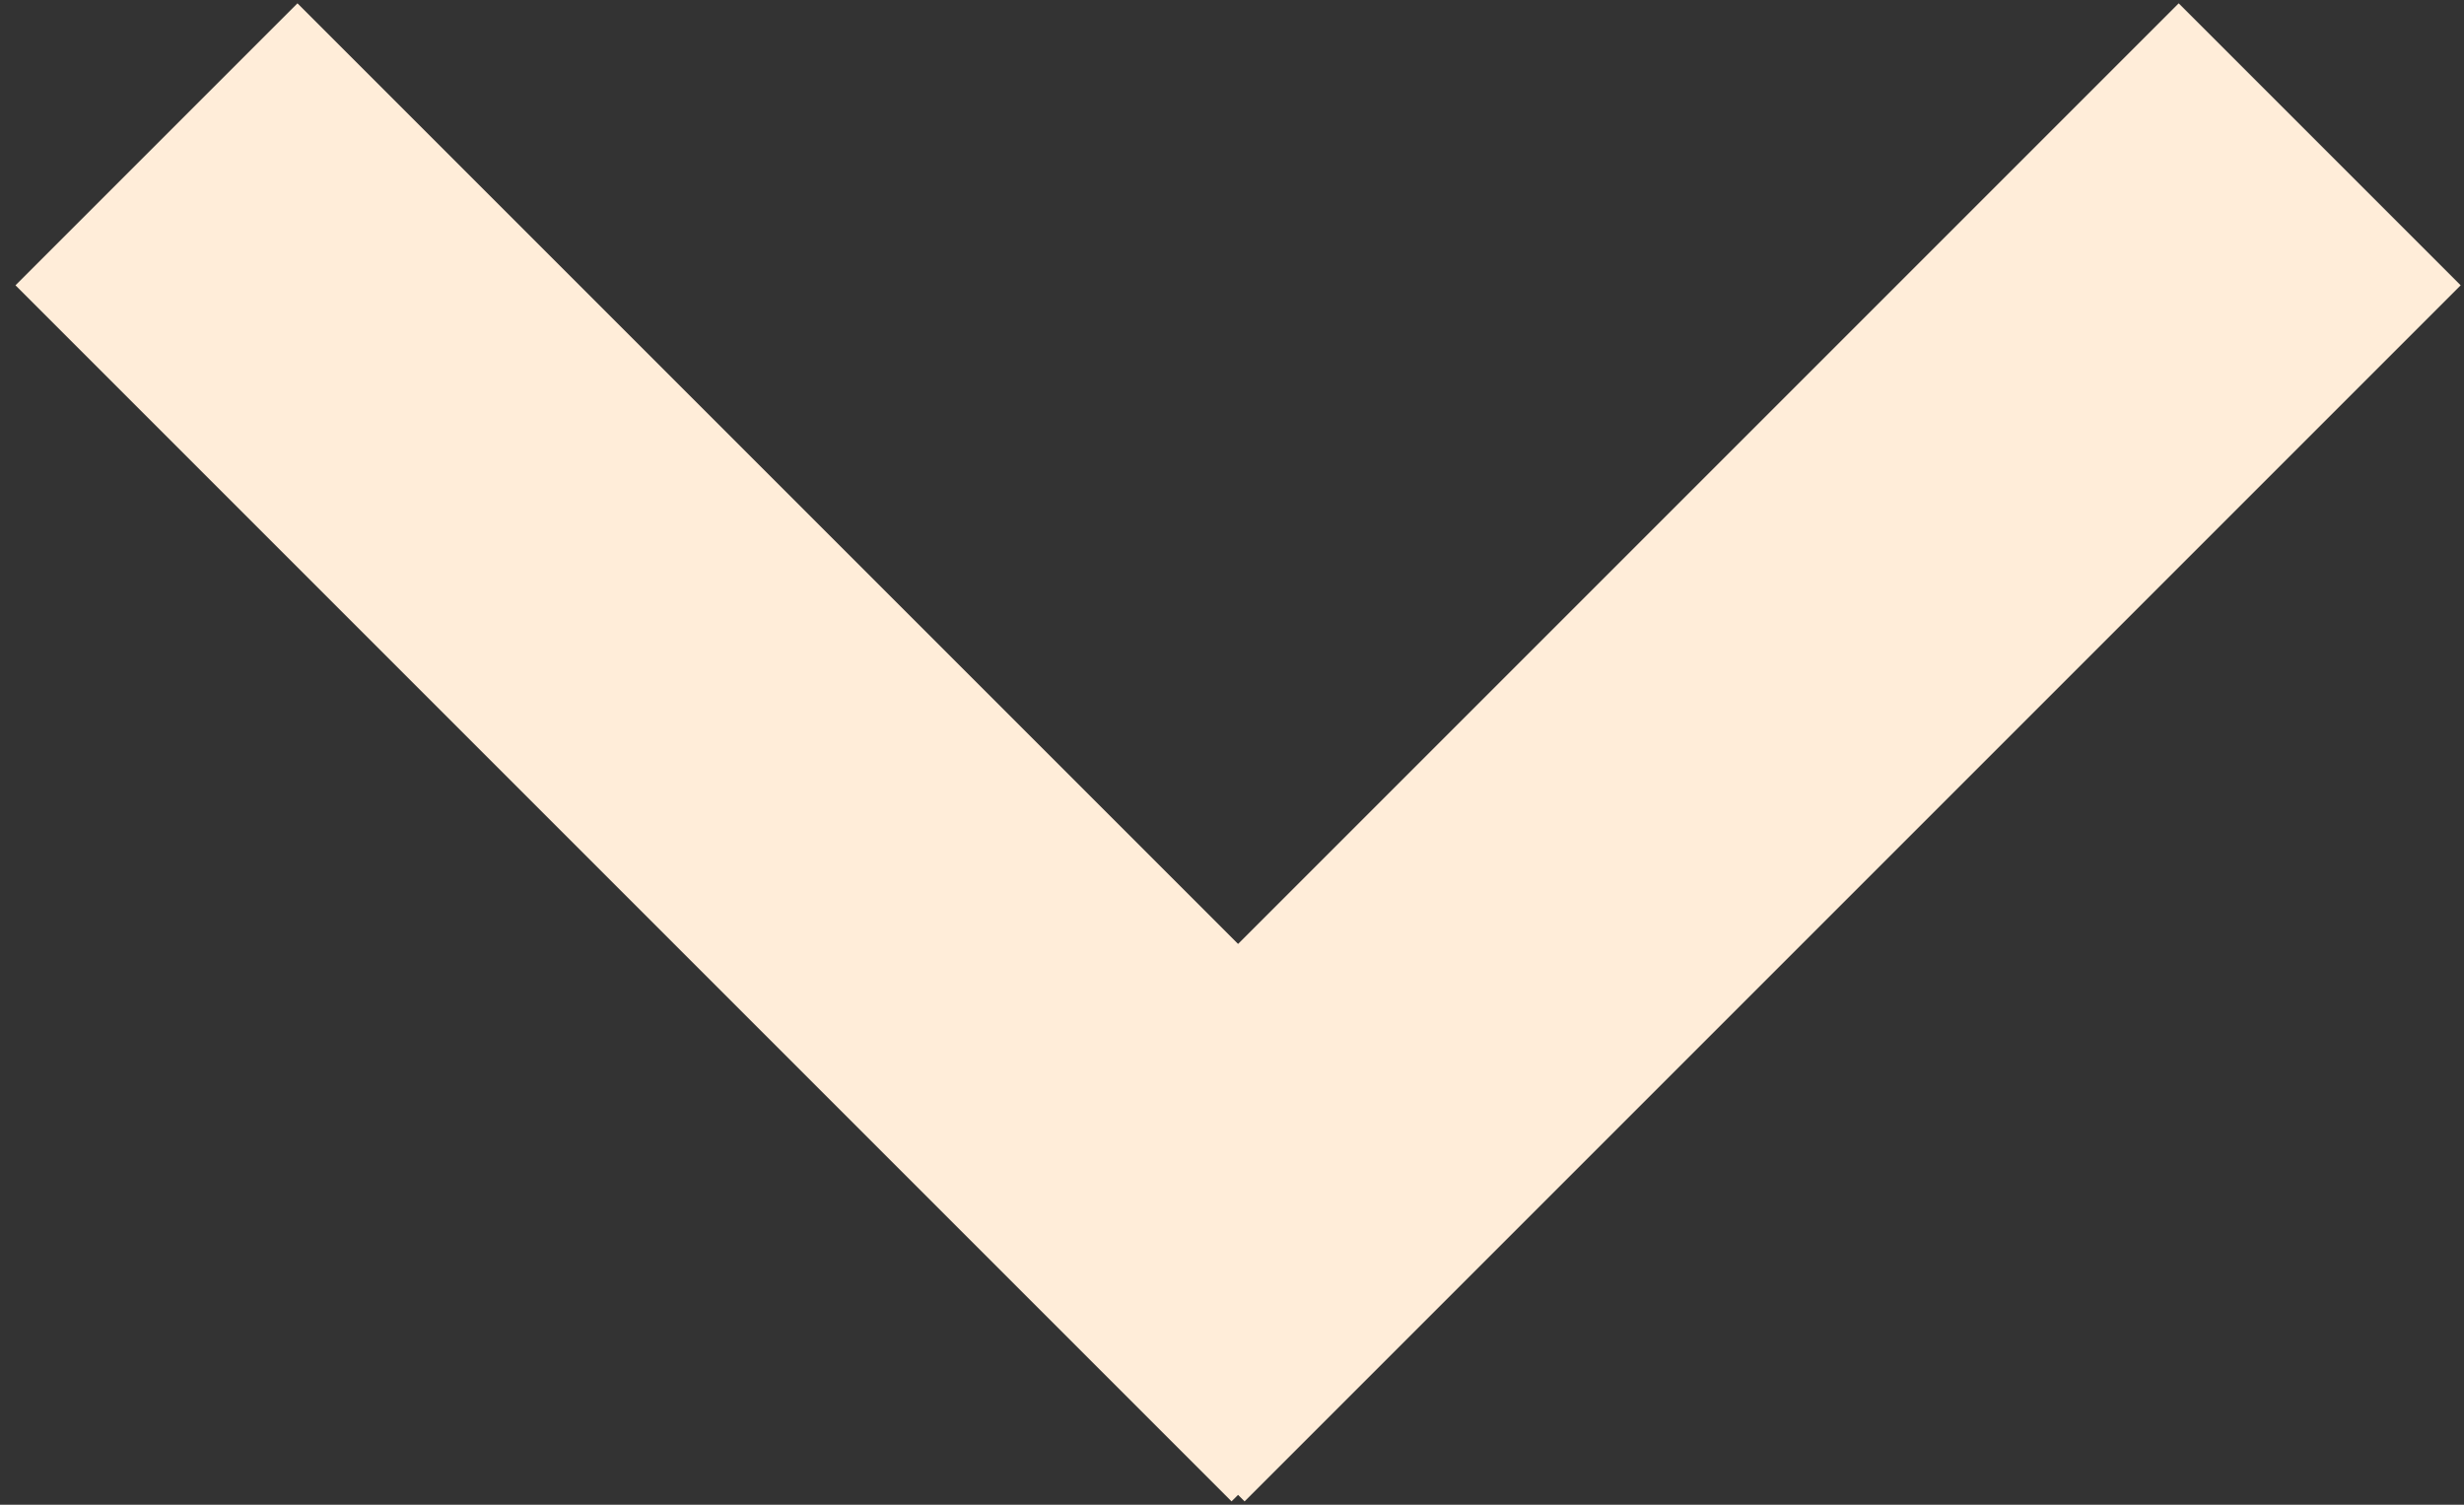 <?xml version="1.0" encoding="UTF-8" standalone="no"?>
<svg width="131px" height="80px" viewBox="0 0 131 80" version="1.1" xmlns="http://www.w3.org/2000/svg" xmlns:xlink="http://www.w3.org/1999/xlink" xmlns:sketch="http://www.bohemiancoding.com/sketch/ns">
    <rect x="0" y="0" width="131" height="80" fill="#333333" stroke="none"/>
    <!-- Generator: Sketch Beta 3.2 (9790) - http://www.bohemiancoding.com/sketch -->
    <title>Arrow 7</title>
    <desc>Created with Sketch Beta.</desc>
    <defs></defs>
    <g id="Welcome" stroke="none" stroke-width="1" fill="none" fill-rule="evenodd" sketch:type="MSPage">
        <g id="Page-01" sketch:type="MSArtboardGroup" transform="translate(-1214, -1217)" fill="#FFEDD9">
            <path d="M1290.008,1257 L1240,1206.992 L1254.992,1192 L1319.645,1256.653 L1319.299,1257 L1319.645,1257.347 L1254.992,1322 L1240,1307.008 L1290.008,1257 Z" id="Arrow-7" sketch:type="MSShapeGroup" transform="translate(1279.823, 1257) rotate(-270) translate(-1279.823, -1257) "></path>
        </g>
    </g>
</svg>